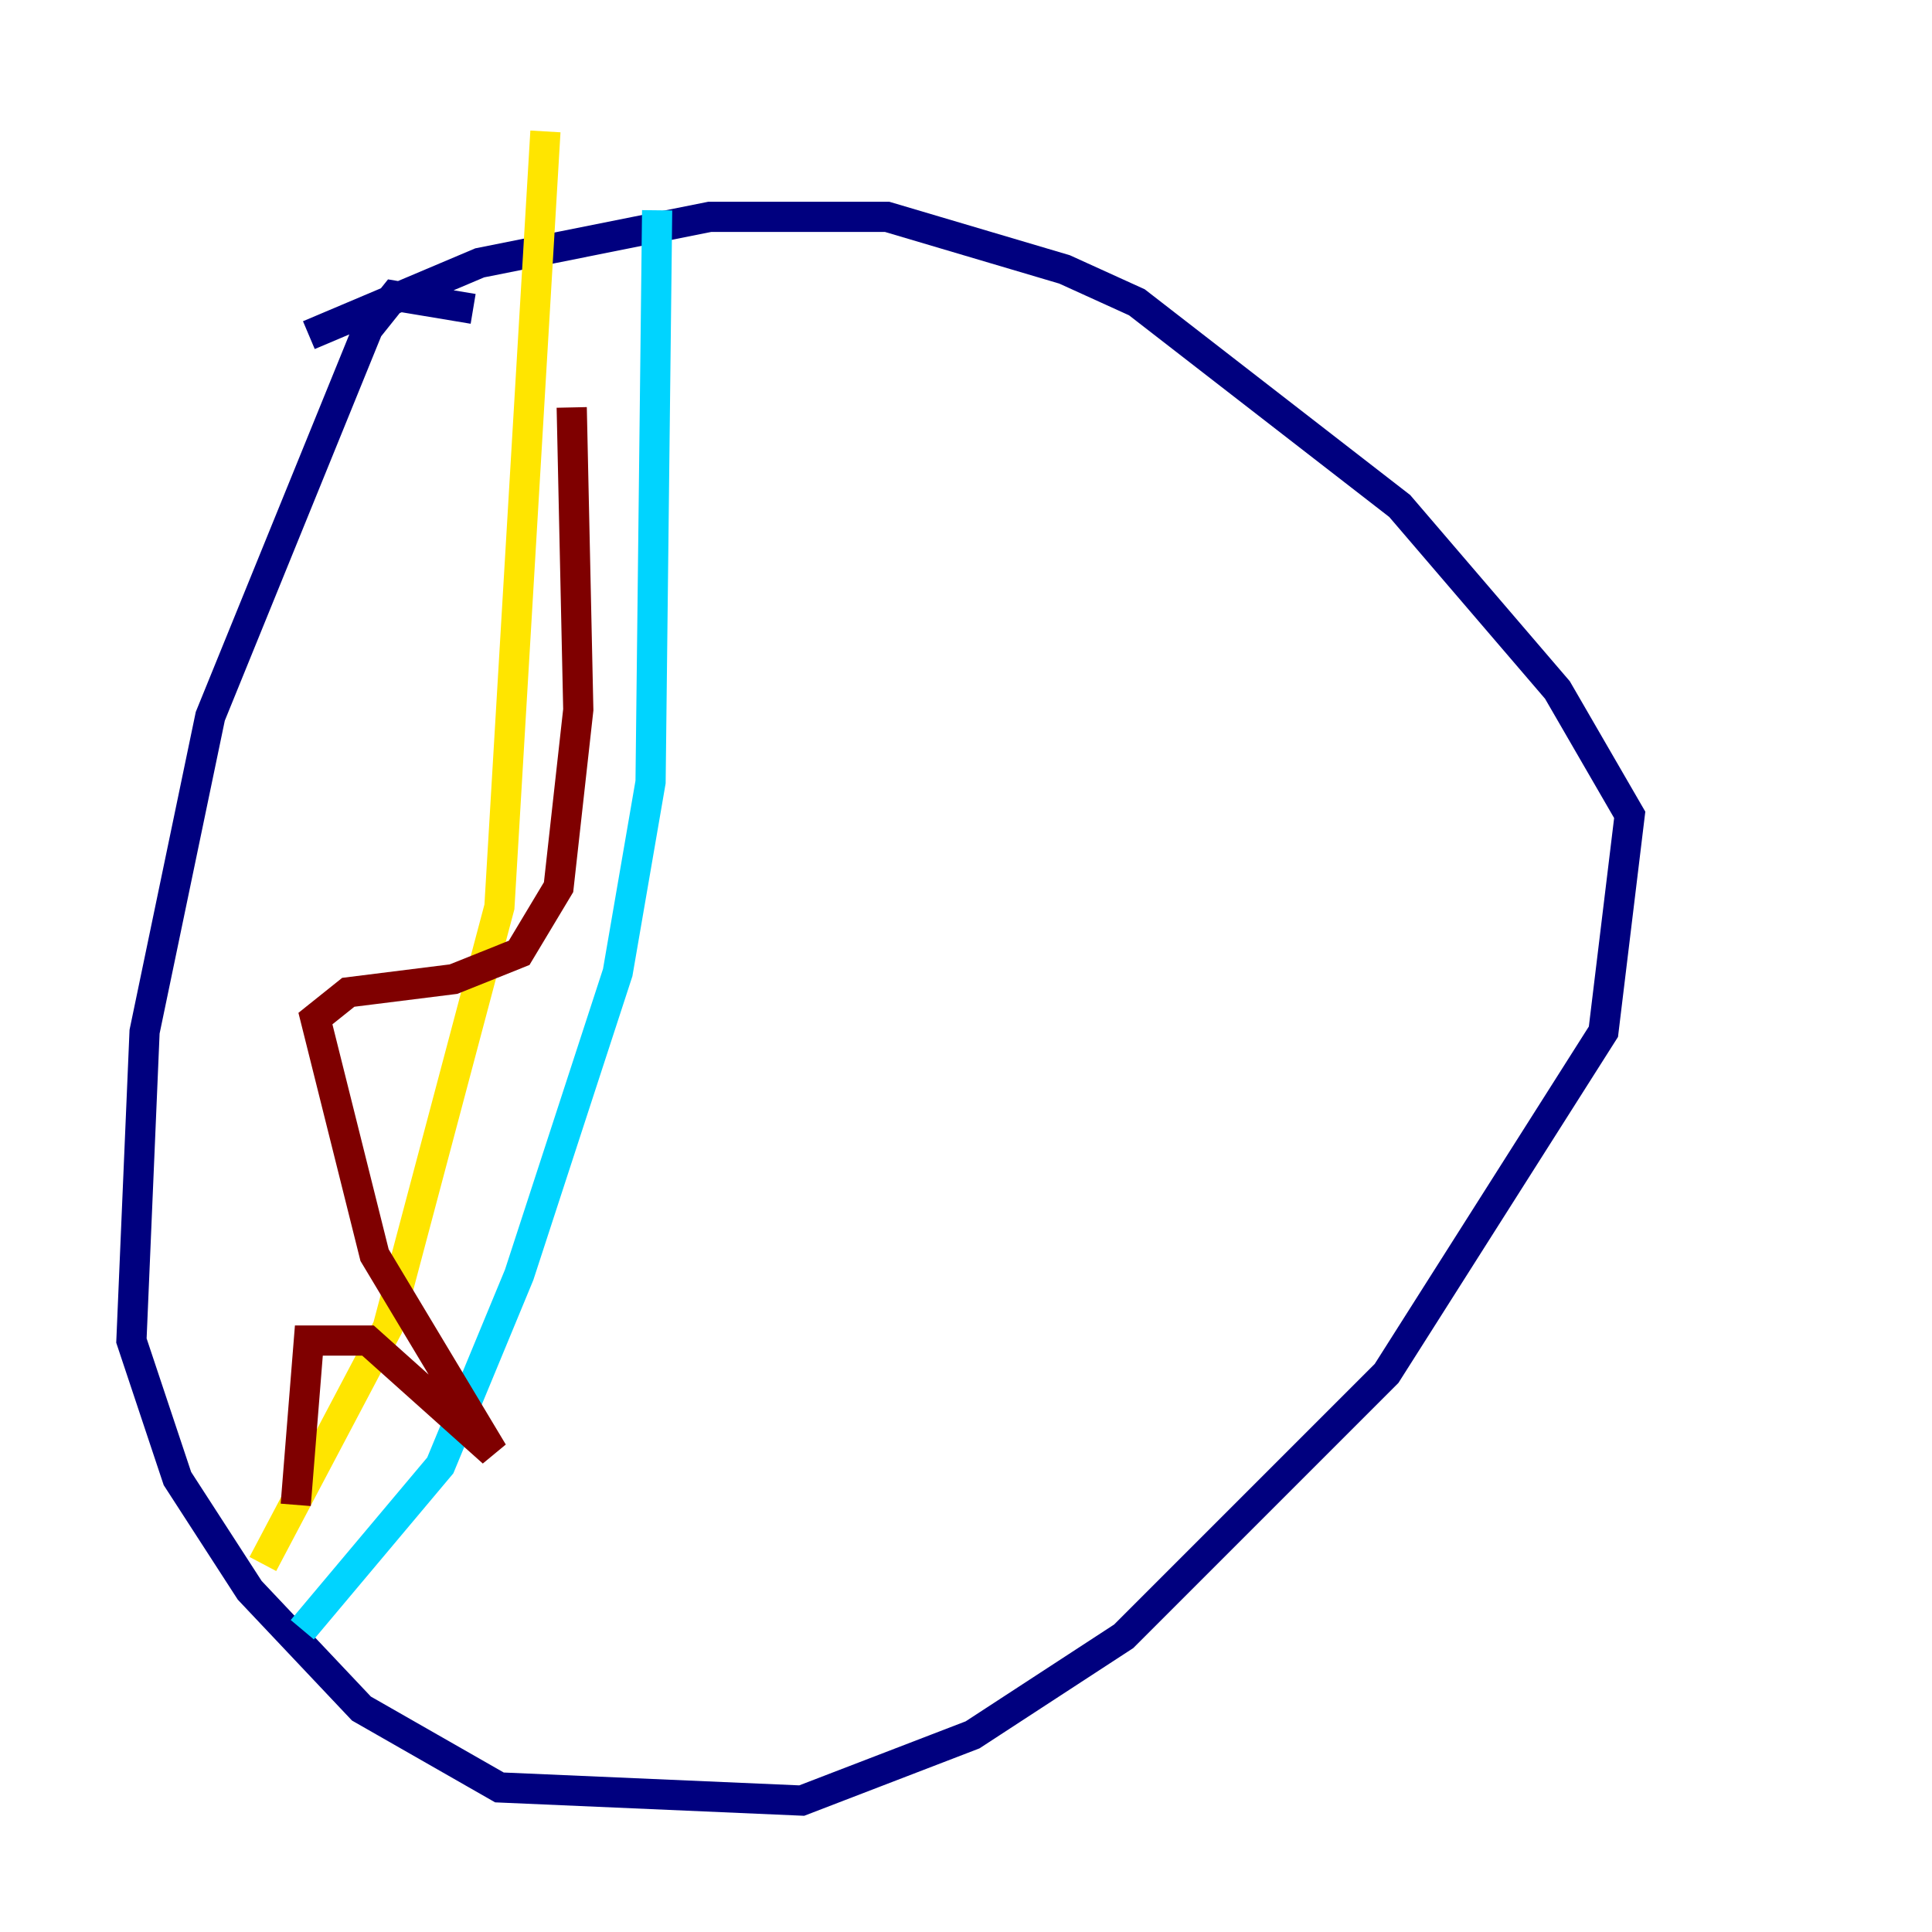 <?xml version="1.0" encoding="utf-8" ?>
<svg baseProfile="tiny" height="128" version="1.2" viewBox="0,0,128,128" width="128" xmlns="http://www.w3.org/2000/svg" xmlns:ev="http://www.w3.org/2001/xml-events" xmlns:xlink="http://www.w3.org/1999/xlink"><defs /><polyline fill="none" points="31.347,20.463 26.122,19.592 24.381,21.769 13.932,47.456 9.578,68.354 8.707,88.816 11.755,97.959 16.544,105.361 23.946,113.197 33.088,118.422 53.116,119.293 64.435,114.939 74.449,108.408 91.864,90.993 106.231,68.354 107.973,53.986 103.184,45.714 92.735,33.524 75.32,20.027 70.531,17.85 58.776,14.367 47.02,14.367 31.782,17.415 20.463,22.204" stroke="#00007f" stroke-width="2" /><polyline fill="none" points="43.537,13.932 43.102,51.809 40.925,64.435 34.395,84.463 29.17,97.088 20.027,107.973" stroke="#00d4ff" stroke-width="2" /><polyline fill="none" points="17.415,103.619 25.687,87.946 33.088,60.082 36.136,8.707" stroke="#ffe500" stroke-width="2" /><polyline fill="none" points="19.592,99.701 20.463,88.816 24.381,88.816 32.653,96.218 24.816,83.156 20.898,67.483 23.075,65.742 30.041,64.871 34.395,63.129 37.007,58.776 38.313,47.02 37.878,26.993" stroke="#7f0000" stroke-width="2" /></svg>